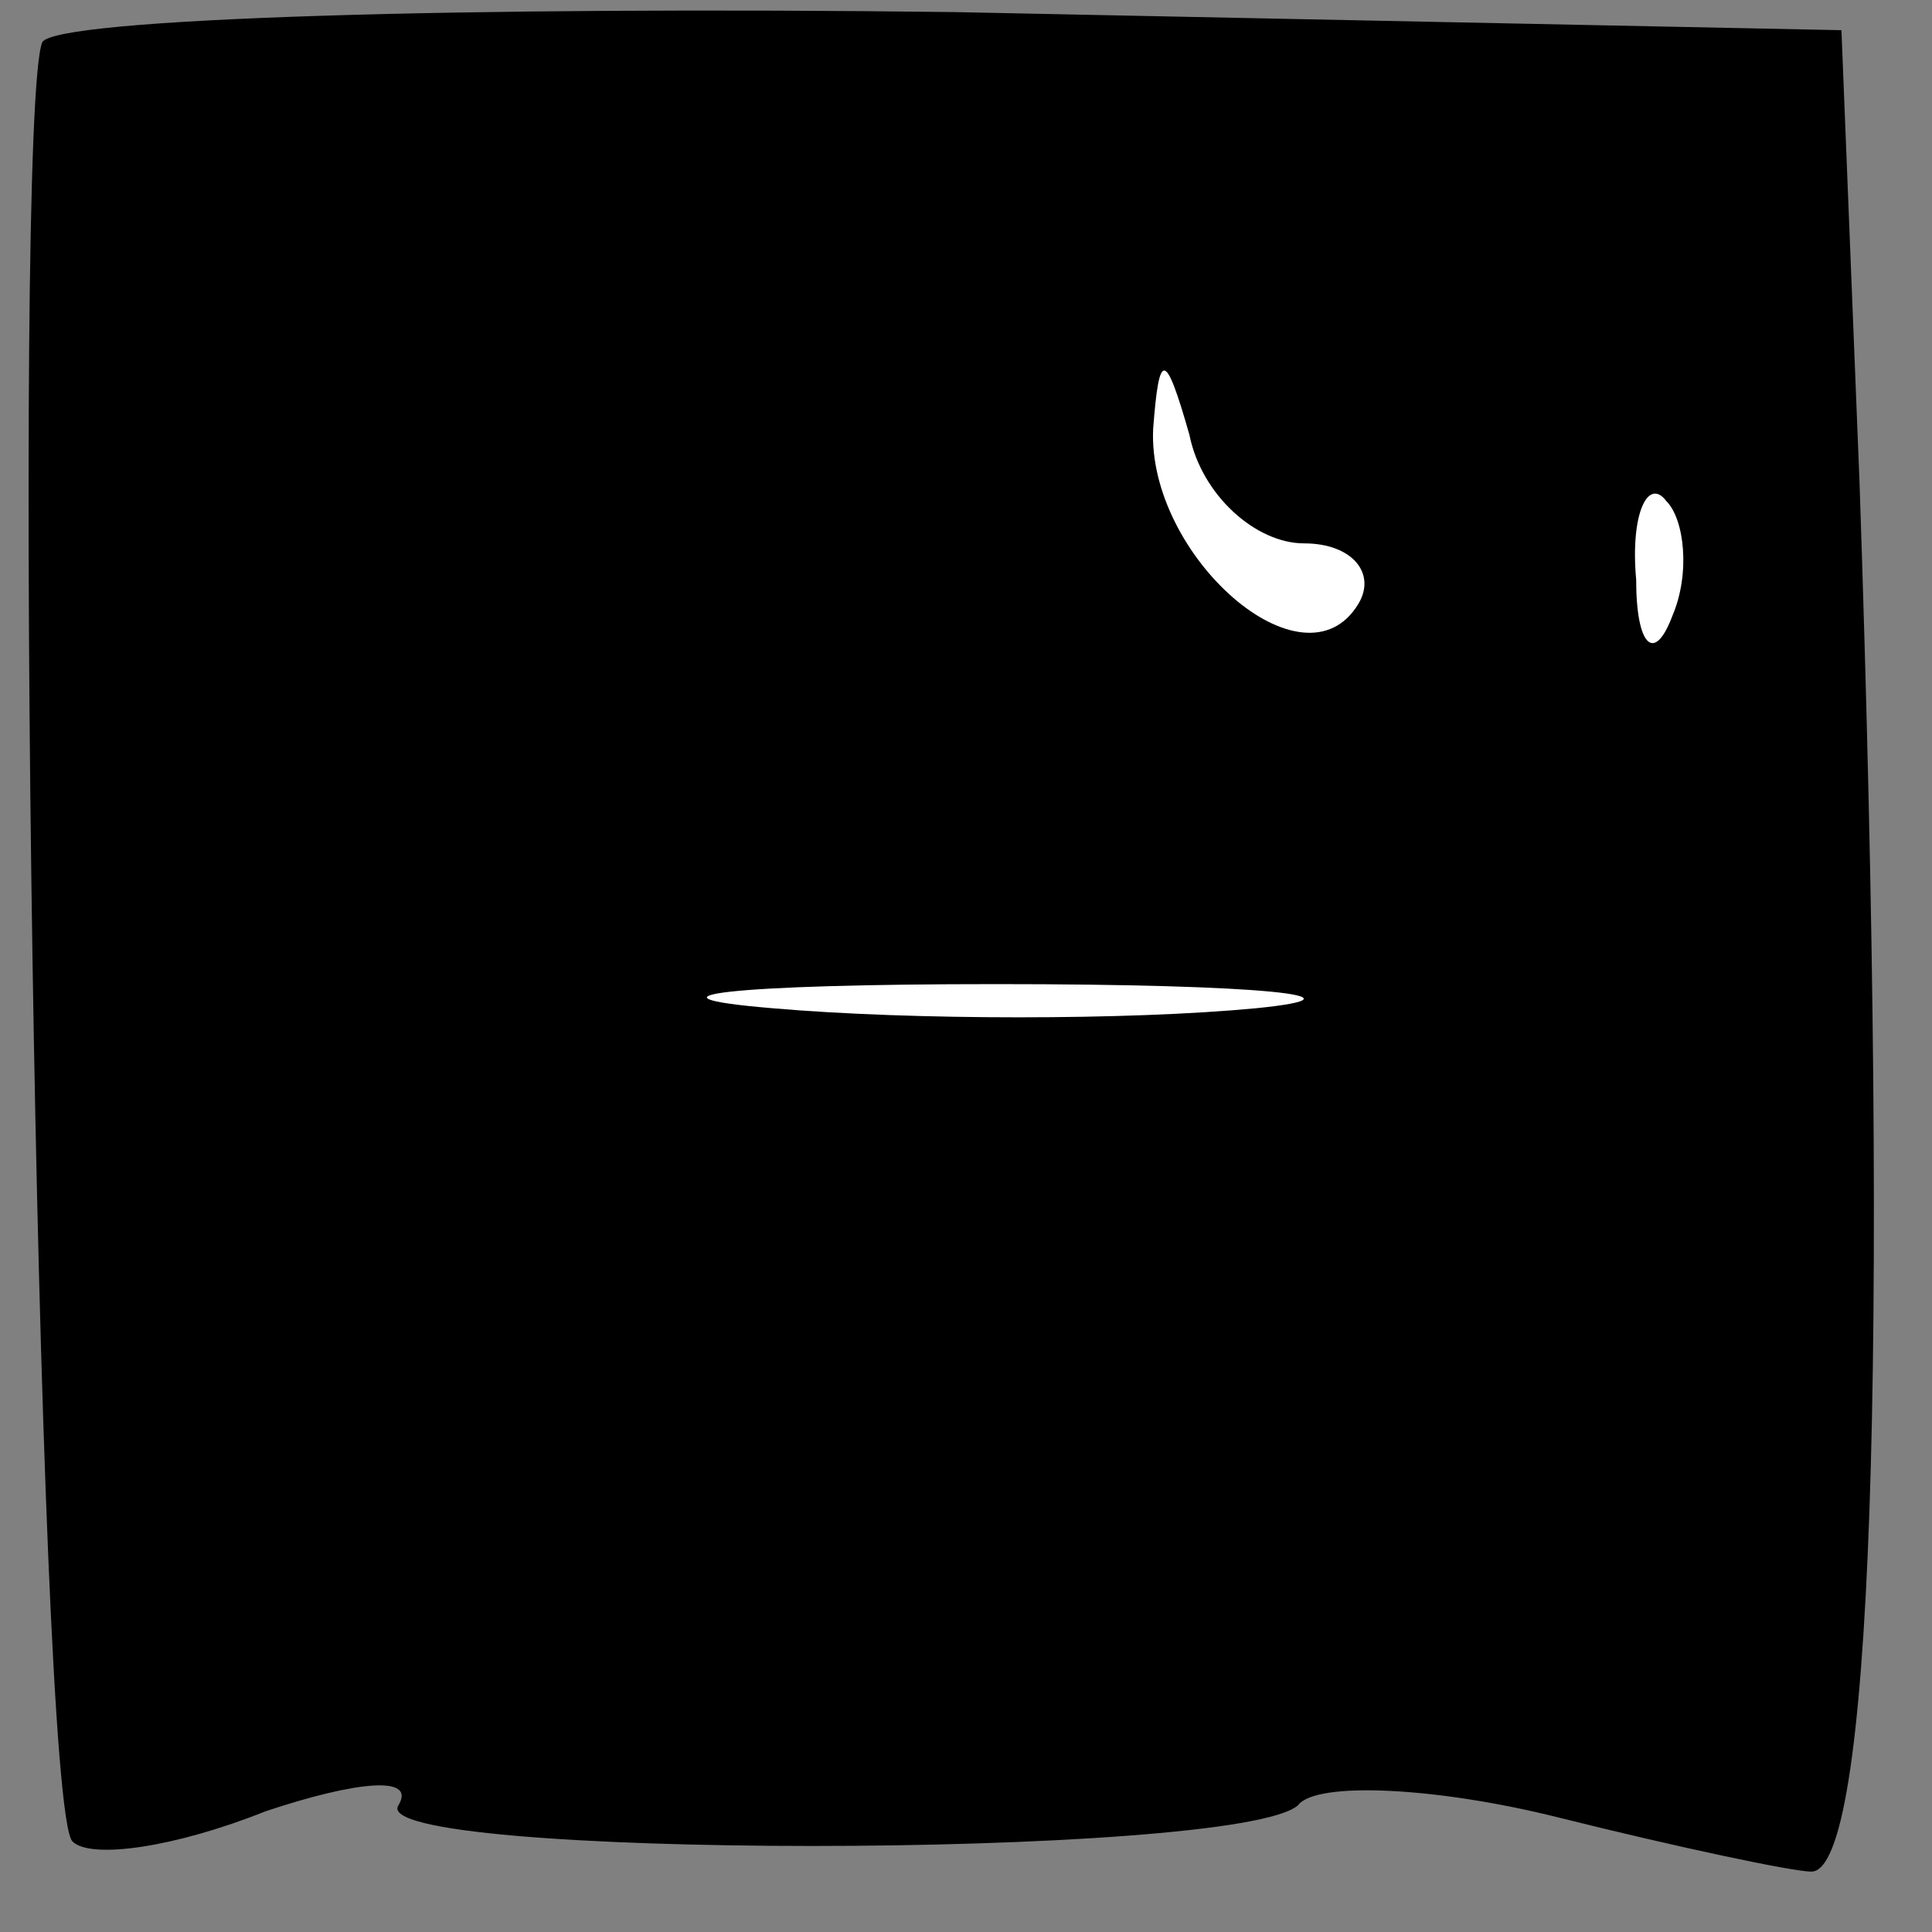 <?xml version="1.0" standalone="no"?>
<!DOCTYPE svg PUBLIC "-//W3C//DTD SVG 20010904//EN"
 "http://www.w3.org/TR/2001/REC-SVG-20010904/DTD/svg10.dtd">
<svg version="1.0" xmlns="http://www.w3.org/2000/svg"
 width="32pt" height="32pt" viewBox="0 0 32 32"
 preserveAspectRatio="xMidYMid meet">
<rect x="0" y="0" width="32" height="32" fill="#808080" stroke="none"/>
<g transform="translate(0,32) scale(0.1,-0.1)"
fill="#000000" stroke="none">
<path fill="#000000" stroke="none" d="M7 313 c-5 -12 -1 -292 5 -298 3 -3 17
-1 32 5 15 5 25 6 22 1 -6 -9 139 -9 149 0 3 4 23 3 43 -2 20 -5 39 -9 42 -9
10 0 13 82 8 230 l-3 75 -147 3 c-81 1 -149 -1 -151 -5z"/>
<path fill="#ffffff" stroke="none" d="M216 230 c8 0 12 -5 9 -10 -9 -15 -35
8 -34 29 1 13 2 13 6 -1 2 -10 11 -18 19 -18z"/>
<path fill="#ffffff" stroke="none" d="M277 218 c-3 -8 -6 -5 -6 6 -1 11 2 17
5 13 3 -3 4 -12 1 -19z"/>
<path fill="#ffffff" stroke="none" d="M208 153 c-21 -2 -57 -2 -80 0 -24 2
-7 4 37 4 44 0 63 -2 43 -4z"/>
</g>
</svg>
